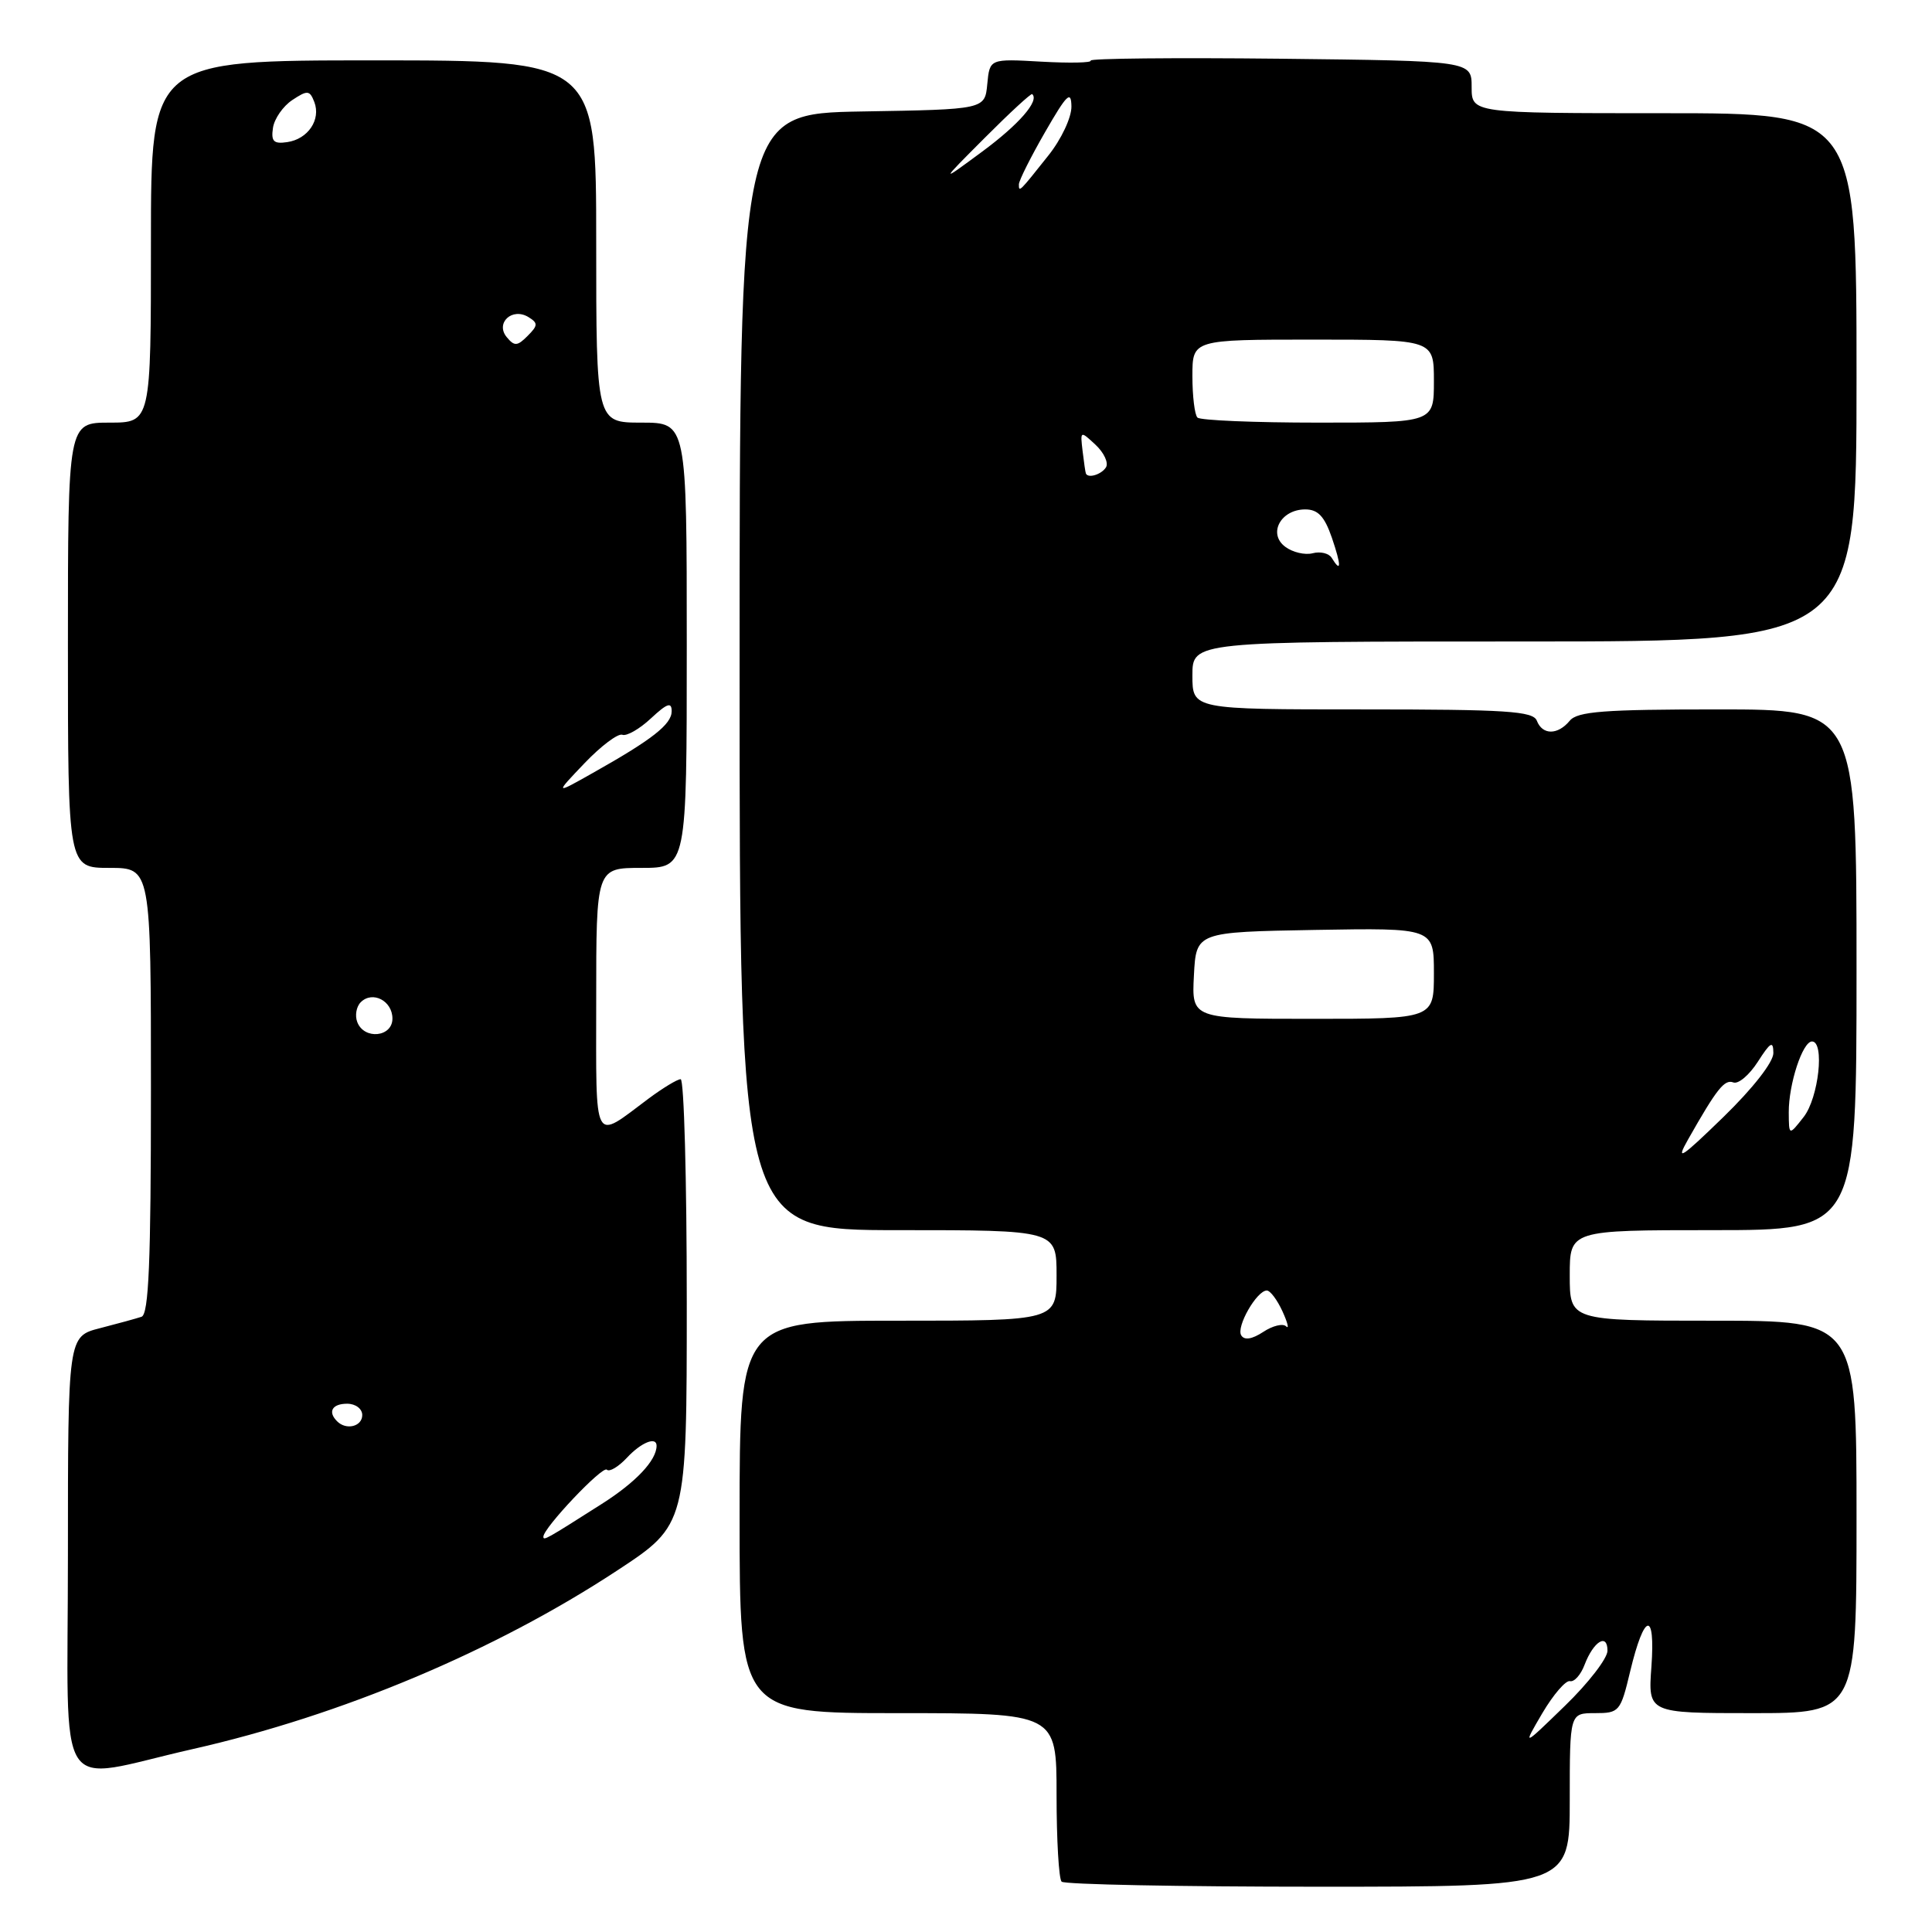 <?xml version="1.0" encoding="UTF-8" standalone="no"?>
<!DOCTYPE svg PUBLIC "-//W3C//DTD SVG 1.1//EN" "http://www.w3.org/Graphics/SVG/1.1/DTD/svg11.dtd" >
<svg xmlns="http://www.w3.org/2000/svg" xmlns:xlink="http://www.w3.org/1999/xlink" version="1.1" viewBox="0 0 256 256">
 <g >
 <path fill="currentColor"
d=" M 208.00 238.50 C 208.00 227.00 208.00 227.00 211.34 227.00 C 214.57 227.00 214.73 226.81 216.01 221.45 C 217.88 213.66 219.36 213.35 218.82 220.86 C 218.37 227.00 218.37 227.00 232.19 227.00 C 246.00 227.00 246.00 227.00 246.00 201.00 C 246.00 175.00 246.00 175.00 227.00 175.00 C 208.00 175.00 208.00 175.00 208.00 169.00 C 208.00 163.00 208.00 163.00 227.00 163.00 C 246.00 163.00 246.00 163.00 246.00 128.50 C 246.00 94.00 246.00 94.00 227.62 94.00 C 212.51 94.00 209.02 94.27 208.00 95.50 C 206.41 97.42 204.38 97.42 203.64 95.50 C 203.15 94.23 199.64 94.00 180.53 94.00 C 158.00 94.00 158.00 94.00 158.00 89.50 C 158.00 85.00 158.00 85.00 202.00 85.00 C 246.00 85.00 246.00 85.00 246.00 50.00 C 246.00 15.00 246.00 15.00 220.50 15.00 C 195.00 15.00 195.00 15.00 195.00 11.53 C 195.00 8.07 195.00 8.07 169.59 7.78 C 155.62 7.63 144.34 7.74 144.52 8.03 C 144.70 8.32 141.76 8.38 137.99 8.17 C 131.14 7.78 131.14 7.78 130.82 11.14 C 130.50 14.50 130.50 14.50 114.25 14.77 C 98.00 15.05 98.00 15.05 98.00 89.02 C 98.00 163.00 98.00 163.00 119.00 163.00 C 140.00 163.00 140.00 163.00 140.00 169.00 C 140.00 175.00 140.00 175.00 119.00 175.00 C 98.00 175.00 98.00 175.00 98.00 201.00 C 98.00 227.00 98.00 227.00 119.00 227.00 C 140.00 227.00 140.00 227.00 140.00 237.83 C 140.00 243.79 140.30 248.97 140.67 249.33 C 141.03 249.70 156.33 250.00 174.67 250.00 C 208.00 250.00 208.00 250.00 208.00 238.50 Z  M 25.50 231.77 C 45.23 227.31 65.56 218.76 81.75 208.12 C 91.00 202.04 91.00 202.04 91.00 172.52 C 91.00 156.28 90.64 143.00 90.19 143.00 C 89.75 143.00 87.84 144.16 85.94 145.57 C 78.48 151.14 79.00 152.11 79.00 132.54 C 79.00 115.00 79.00 115.00 85.00 115.00 C 91.00 115.00 91.00 115.00 91.00 85.50 C 91.00 56.00 91.00 56.00 85.00 56.00 C 79.00 56.00 79.00 56.00 79.00 32.00 C 79.00 8.00 79.00 8.00 49.50 8.00 C 20.00 8.00 20.00 8.00 20.00 32.00 C 20.00 56.00 20.00 56.00 14.50 56.00 C 9.00 56.00 9.00 56.00 9.00 85.50 C 9.00 115.00 9.00 115.00 14.50 115.00 C 20.00 115.00 20.00 115.00 20.00 144.53 C 20.00 167.27 19.71 174.16 18.75 174.48 C 18.06 174.71 15.59 175.39 13.25 175.99 C 9.00 177.08 9.00 177.08 9.00 206.08 C 9.00 239.14 6.96 235.97 25.50 231.77 Z  M 204.37 227.00 C 205.83 224.53 207.48 222.62 208.03 222.76 C 208.59 222.90 209.46 221.93 209.96 220.60 C 211.15 217.48 213.00 216.34 213.00 218.73 C 213.00 219.74 210.46 223.03 207.36 226.03 C 201.73 231.50 201.73 231.50 204.37 227.00 Z  M 164.47 176.94 C 163.77 175.82 166.53 171.00 167.86 171.00 C 168.31 171.00 169.24 172.24 169.93 173.75 C 170.62 175.26 170.84 176.16 170.42 175.75 C 170.00 175.33 168.63 175.66 167.38 176.49 C 165.90 177.46 164.88 177.62 164.47 176.94 Z  M 223.67 151.00 C 227.50 144.24 228.51 142.98 229.68 143.43 C 230.34 143.68 231.79 142.45 232.92 140.69 C 234.60 138.07 234.97 137.86 234.98 139.53 C 234.99 140.73 232.28 144.20 228.34 148.03 C 222.71 153.50 221.99 153.96 223.67 151.00 Z  M 237.02 147.40 C 237.00 143.66 238.85 138.00 240.10 138.00 C 241.80 138.00 240.98 145.46 239.00 148.00 C 237.04 150.50 237.04 150.50 237.02 147.40 Z  M 158.20 129.25 C 158.50 123.50 158.50 123.50 174.25 123.22 C 190.00 122.95 190.00 122.95 190.00 128.97 C 190.00 135.00 190.00 135.00 173.95 135.00 C 157.90 135.00 157.90 135.00 158.20 129.25 Z  M 176.45 73.91 C 176.08 73.31 174.95 73.04 173.93 73.31 C 172.92 73.57 171.28 73.19 170.30 72.45 C 167.97 70.72 169.70 67.50 172.95 67.50 C 174.64 67.50 175.50 68.42 176.48 71.25 C 177.75 74.97 177.74 76.01 176.45 73.91 Z  M 143.89 62.75 C 143.82 62.61 143.63 61.27 143.45 59.77 C 143.13 57.06 143.14 57.05 145.17 58.94 C 146.29 59.99 146.91 61.33 146.55 61.92 C 145.96 62.87 144.19 63.42 143.89 62.75 Z  M 158.67 55.33 C 158.30 54.97 158.00 52.49 158.00 49.83 C 158.00 45.00 158.00 45.00 174.00 45.00 C 190.00 45.00 190.00 45.00 190.00 50.50 C 190.00 56.00 190.00 56.00 174.67 56.00 C 166.23 56.00 159.03 55.70 158.67 55.33 Z  M 135.01 24.42 C 135.02 23.91 136.58 20.80 138.48 17.50 C 141.37 12.48 141.94 11.93 141.97 14.11 C 141.99 15.56 140.63 18.46 138.91 20.61 C 135.05 25.47 135.00 25.53 135.01 24.42 Z  M 130.50 18.25 C 133.80 14.94 136.62 12.34 136.77 12.47 C 137.76 13.34 135.03 16.48 130.16 20.08 C 124.50 24.26 124.50 24.26 130.50 18.25 Z  M 72.00 203.62 C 72.00 202.46 79.84 194.18 80.41 194.74 C 80.74 195.08 81.93 194.37 83.05 193.18 C 84.95 191.13 87.00 190.30 87.00 191.57 C 87.00 193.50 84.26 196.41 79.72 199.29 C 72.35 203.98 72.00 204.18 72.00 203.62 Z  M 44.67 188.33 C 43.40 187.07 44.01 186.00 46.00 186.00 C 47.11 186.00 48.00 186.67 48.00 187.50 C 48.00 189.02 45.88 189.55 44.67 188.33 Z  M 47.34 135.43 C 47.01 134.57 47.21 133.39 47.80 132.80 C 49.36 131.24 52.00 132.61 52.00 134.97 C 52.00 137.43 48.25 137.81 47.34 135.43 Z  M 77.46 101.12 C 79.64 98.84 81.89 97.15 82.46 97.36 C 83.03 97.58 84.74 96.60 86.25 95.19 C 88.40 93.19 89.00 92.98 89.00 94.24 C 89.00 95.98 86.42 98.00 78.50 102.45 C 73.50 105.27 73.50 105.27 77.46 101.12 Z  M 67.15 44.68 C 65.59 42.80 67.87 40.69 70.03 42.02 C 71.31 42.81 71.29 43.13 69.91 44.51 C 68.55 45.88 68.16 45.90 67.15 44.68 Z  M 36.17 16.94 C 36.35 15.73 37.51 14.06 38.74 13.25 C 40.75 11.92 41.04 11.95 41.65 13.52 C 42.54 15.86 40.82 18.42 38.07 18.83 C 36.26 19.10 35.90 18.74 36.17 16.94 Z "/>
</g>
</svg>